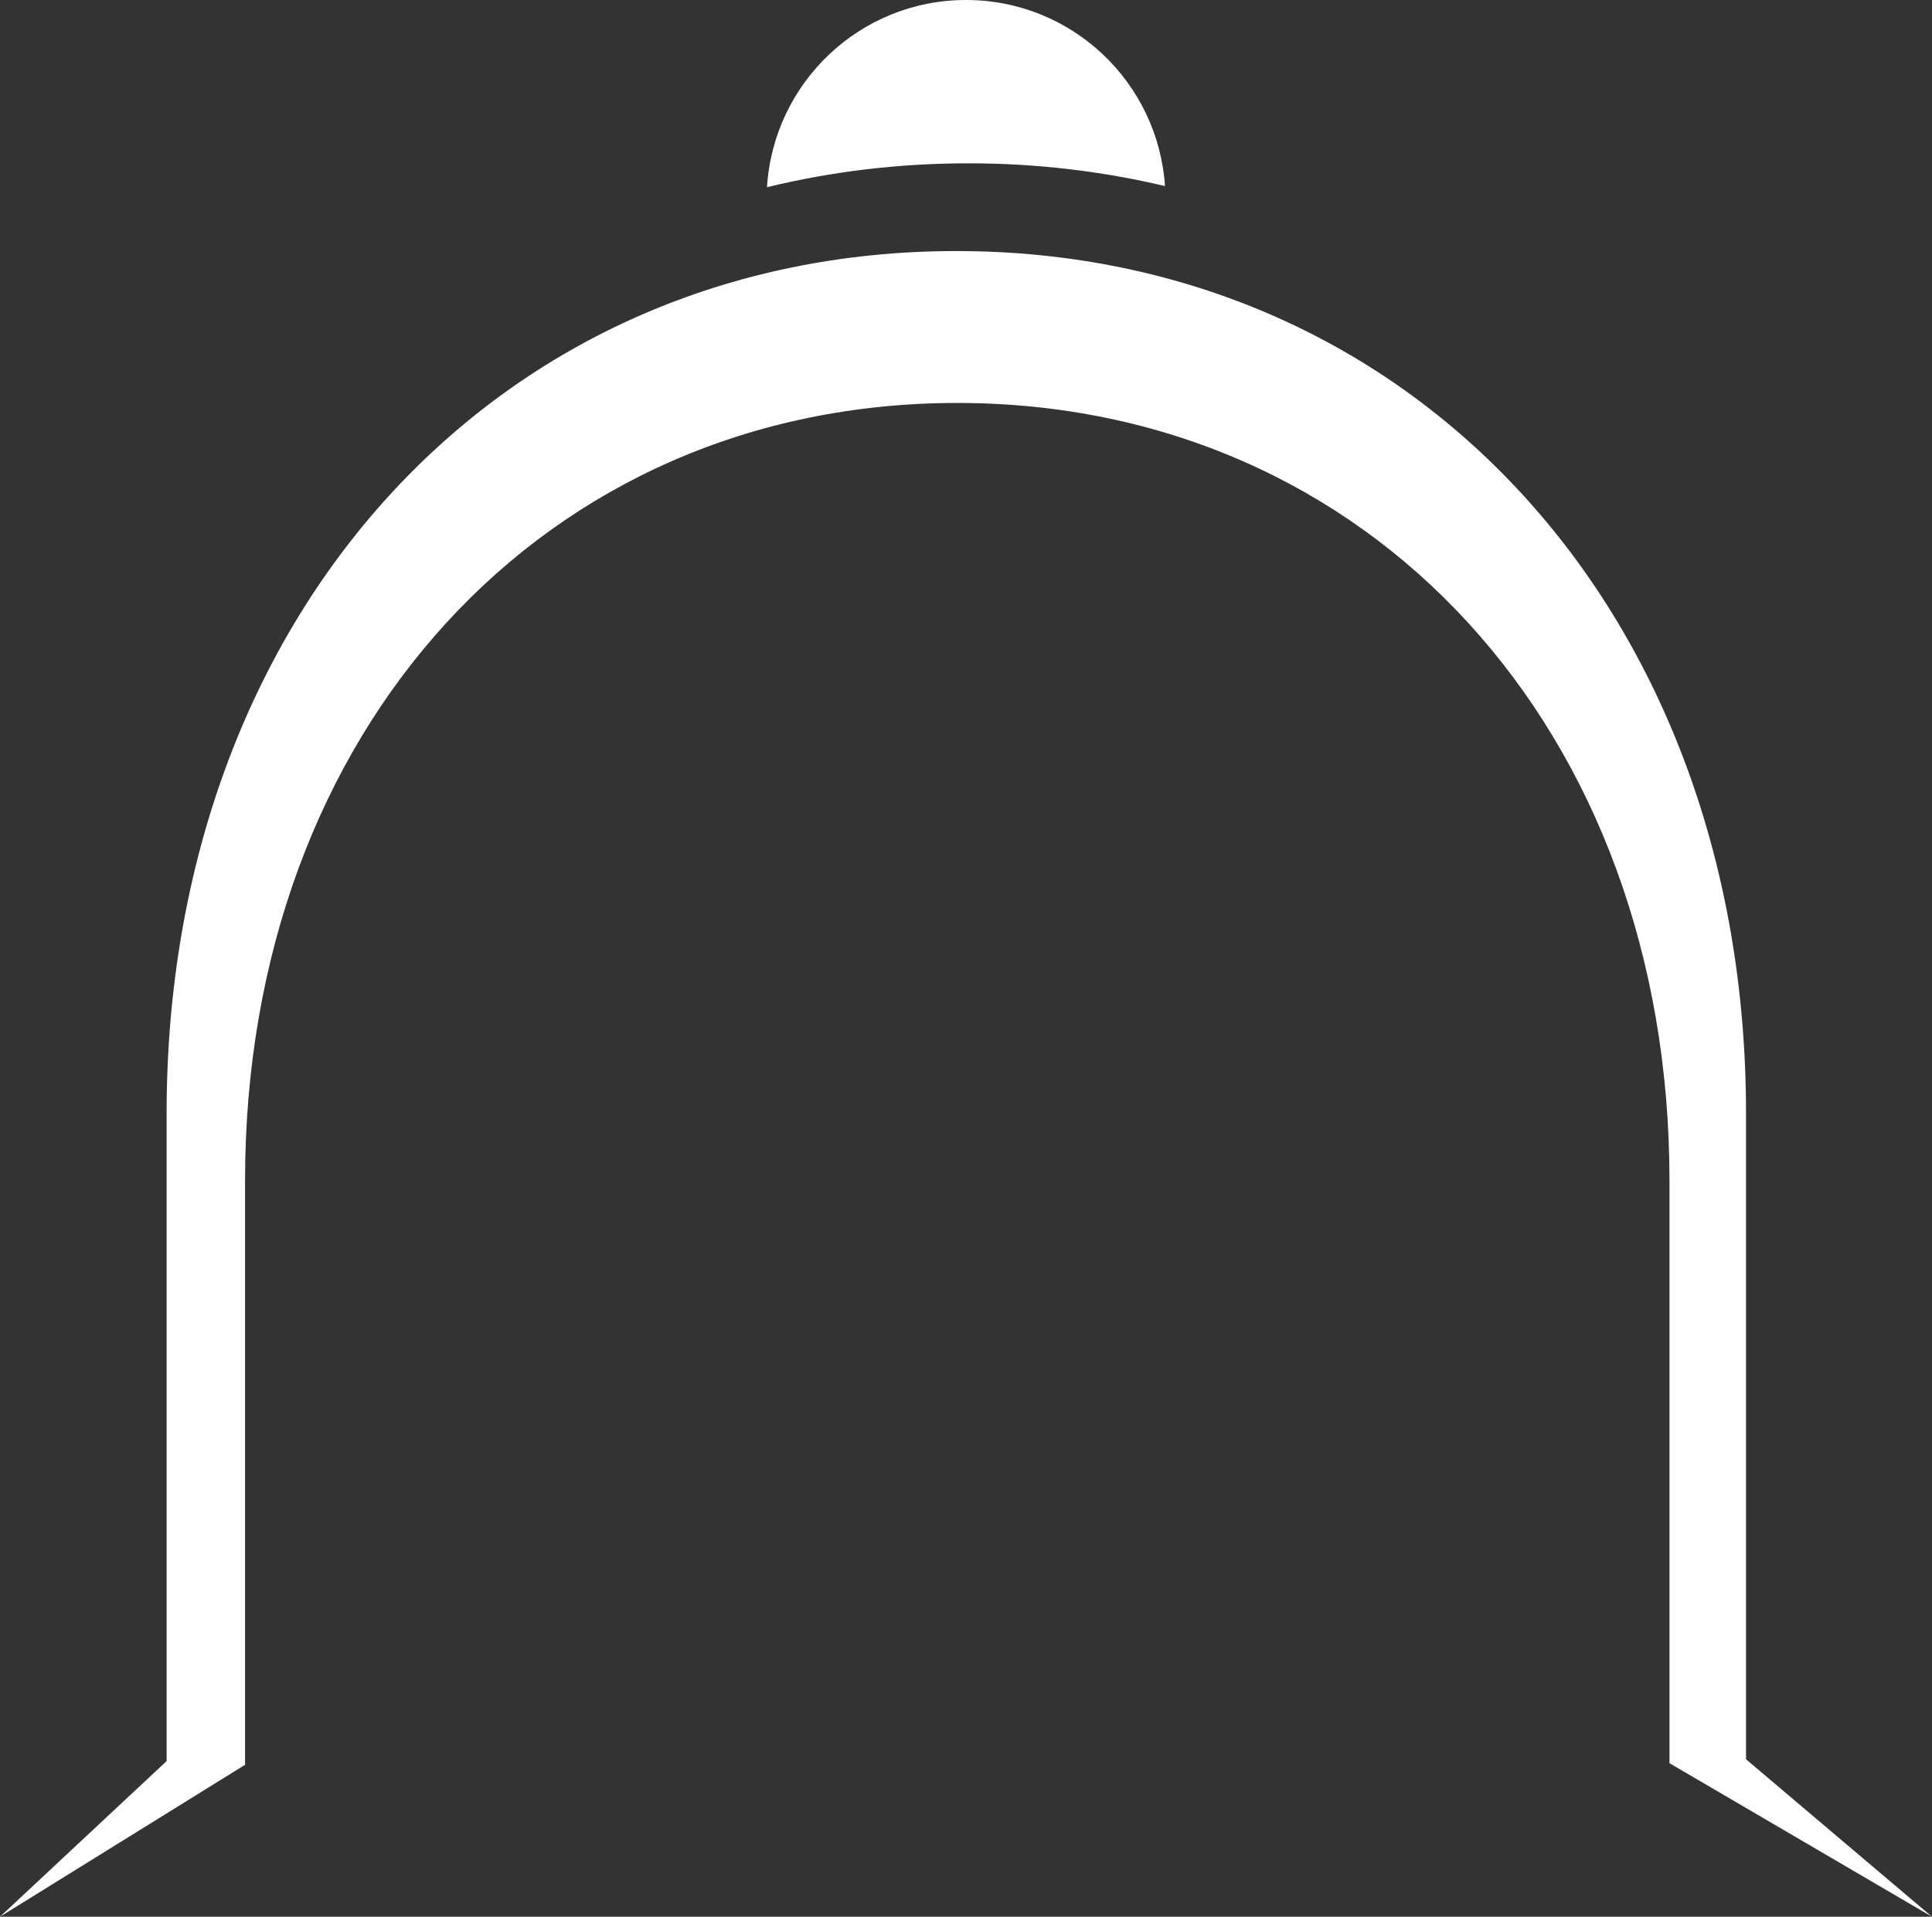 <svg version="1.1" id="图层_1" x="0px" y="0px" width="159.627px" height="158.393px" viewBox="0 0 159.627 158.393" enable-background="new 0 0 159.627 158.393" xml:space="preserve" xmlns="http://www.w3.org/2000/svg" xmlns:xlink="http://www.w3.org/1999/xlink" xmlns:xml="http://www.w3.org/XML/1998/namespace">
  <rect x="0" y="0" width="159.627" height="158.393" fill="#333333" stroke="none"/>
  <path fill="#FFFFFF" d="M0,158.393l13.766-12.863V91.996c0-41.287,27.439-71.25,65.247-71.25c37.811,0,65.248,29.963,65.248,71.25
	v53.385l15.366,13.012l-21.69-12.689V97.557c0-37.234-24.745-64.258-58.846-64.258c-34.098,0-58.844,27.023-58.844,64.258v48.279
	L0,158.393z M96.255,15.375C95.677,6.789,88.548,0,79.815,0c-8.764,0-15.91,6.84-16.443,15.469
	c5.279-1.283,10.84-1.973,16.643-1.973C85.671,13.496,91.095,14.154,96.255,15.375z" class="color c1"/>
</svg>